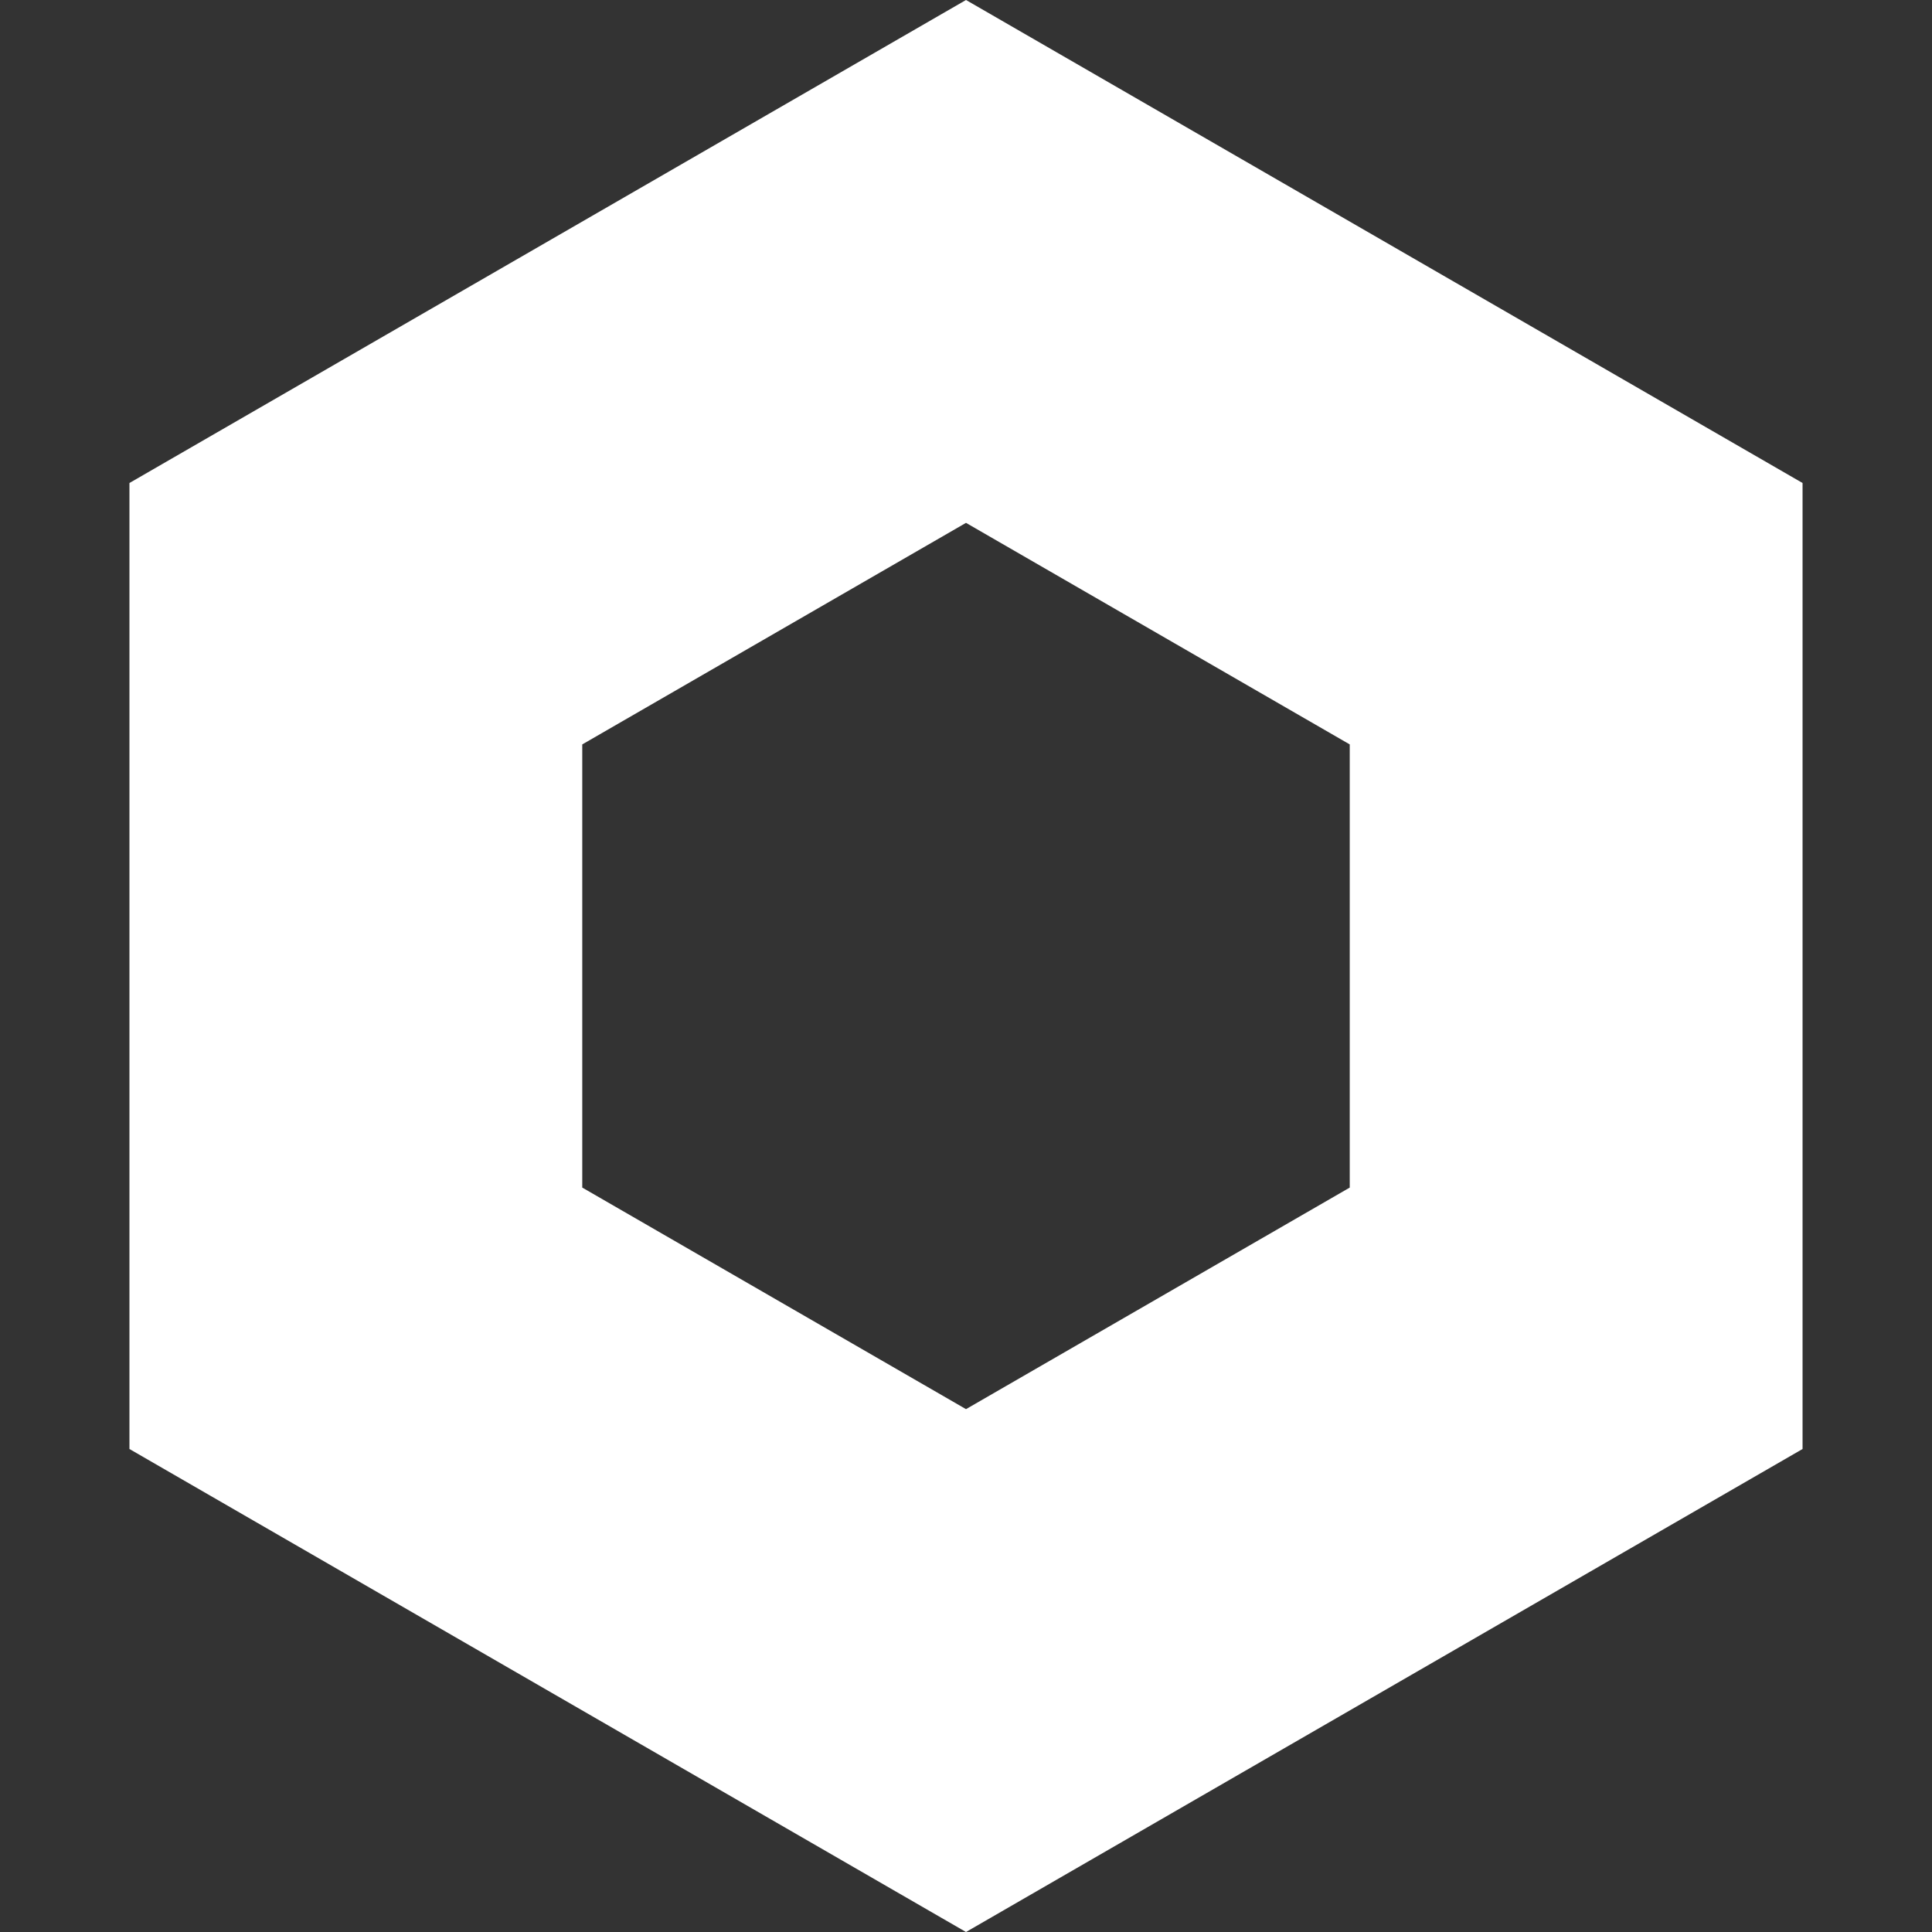 <svg width="32" height="32" viewBox="0 0 32 32" fill="none" xmlns="http://www.w3.org/2000/svg">
<rect x="0" y="0" width="32" height="32" fill="#333333" stroke="none"/>
<path d="M5.894 10.165L16 4.33L26.106 10.165V21.835L16 27.67L5.894 21.835V10.165Z" stroke="white" stroke-width="7.5"/>
</svg>
